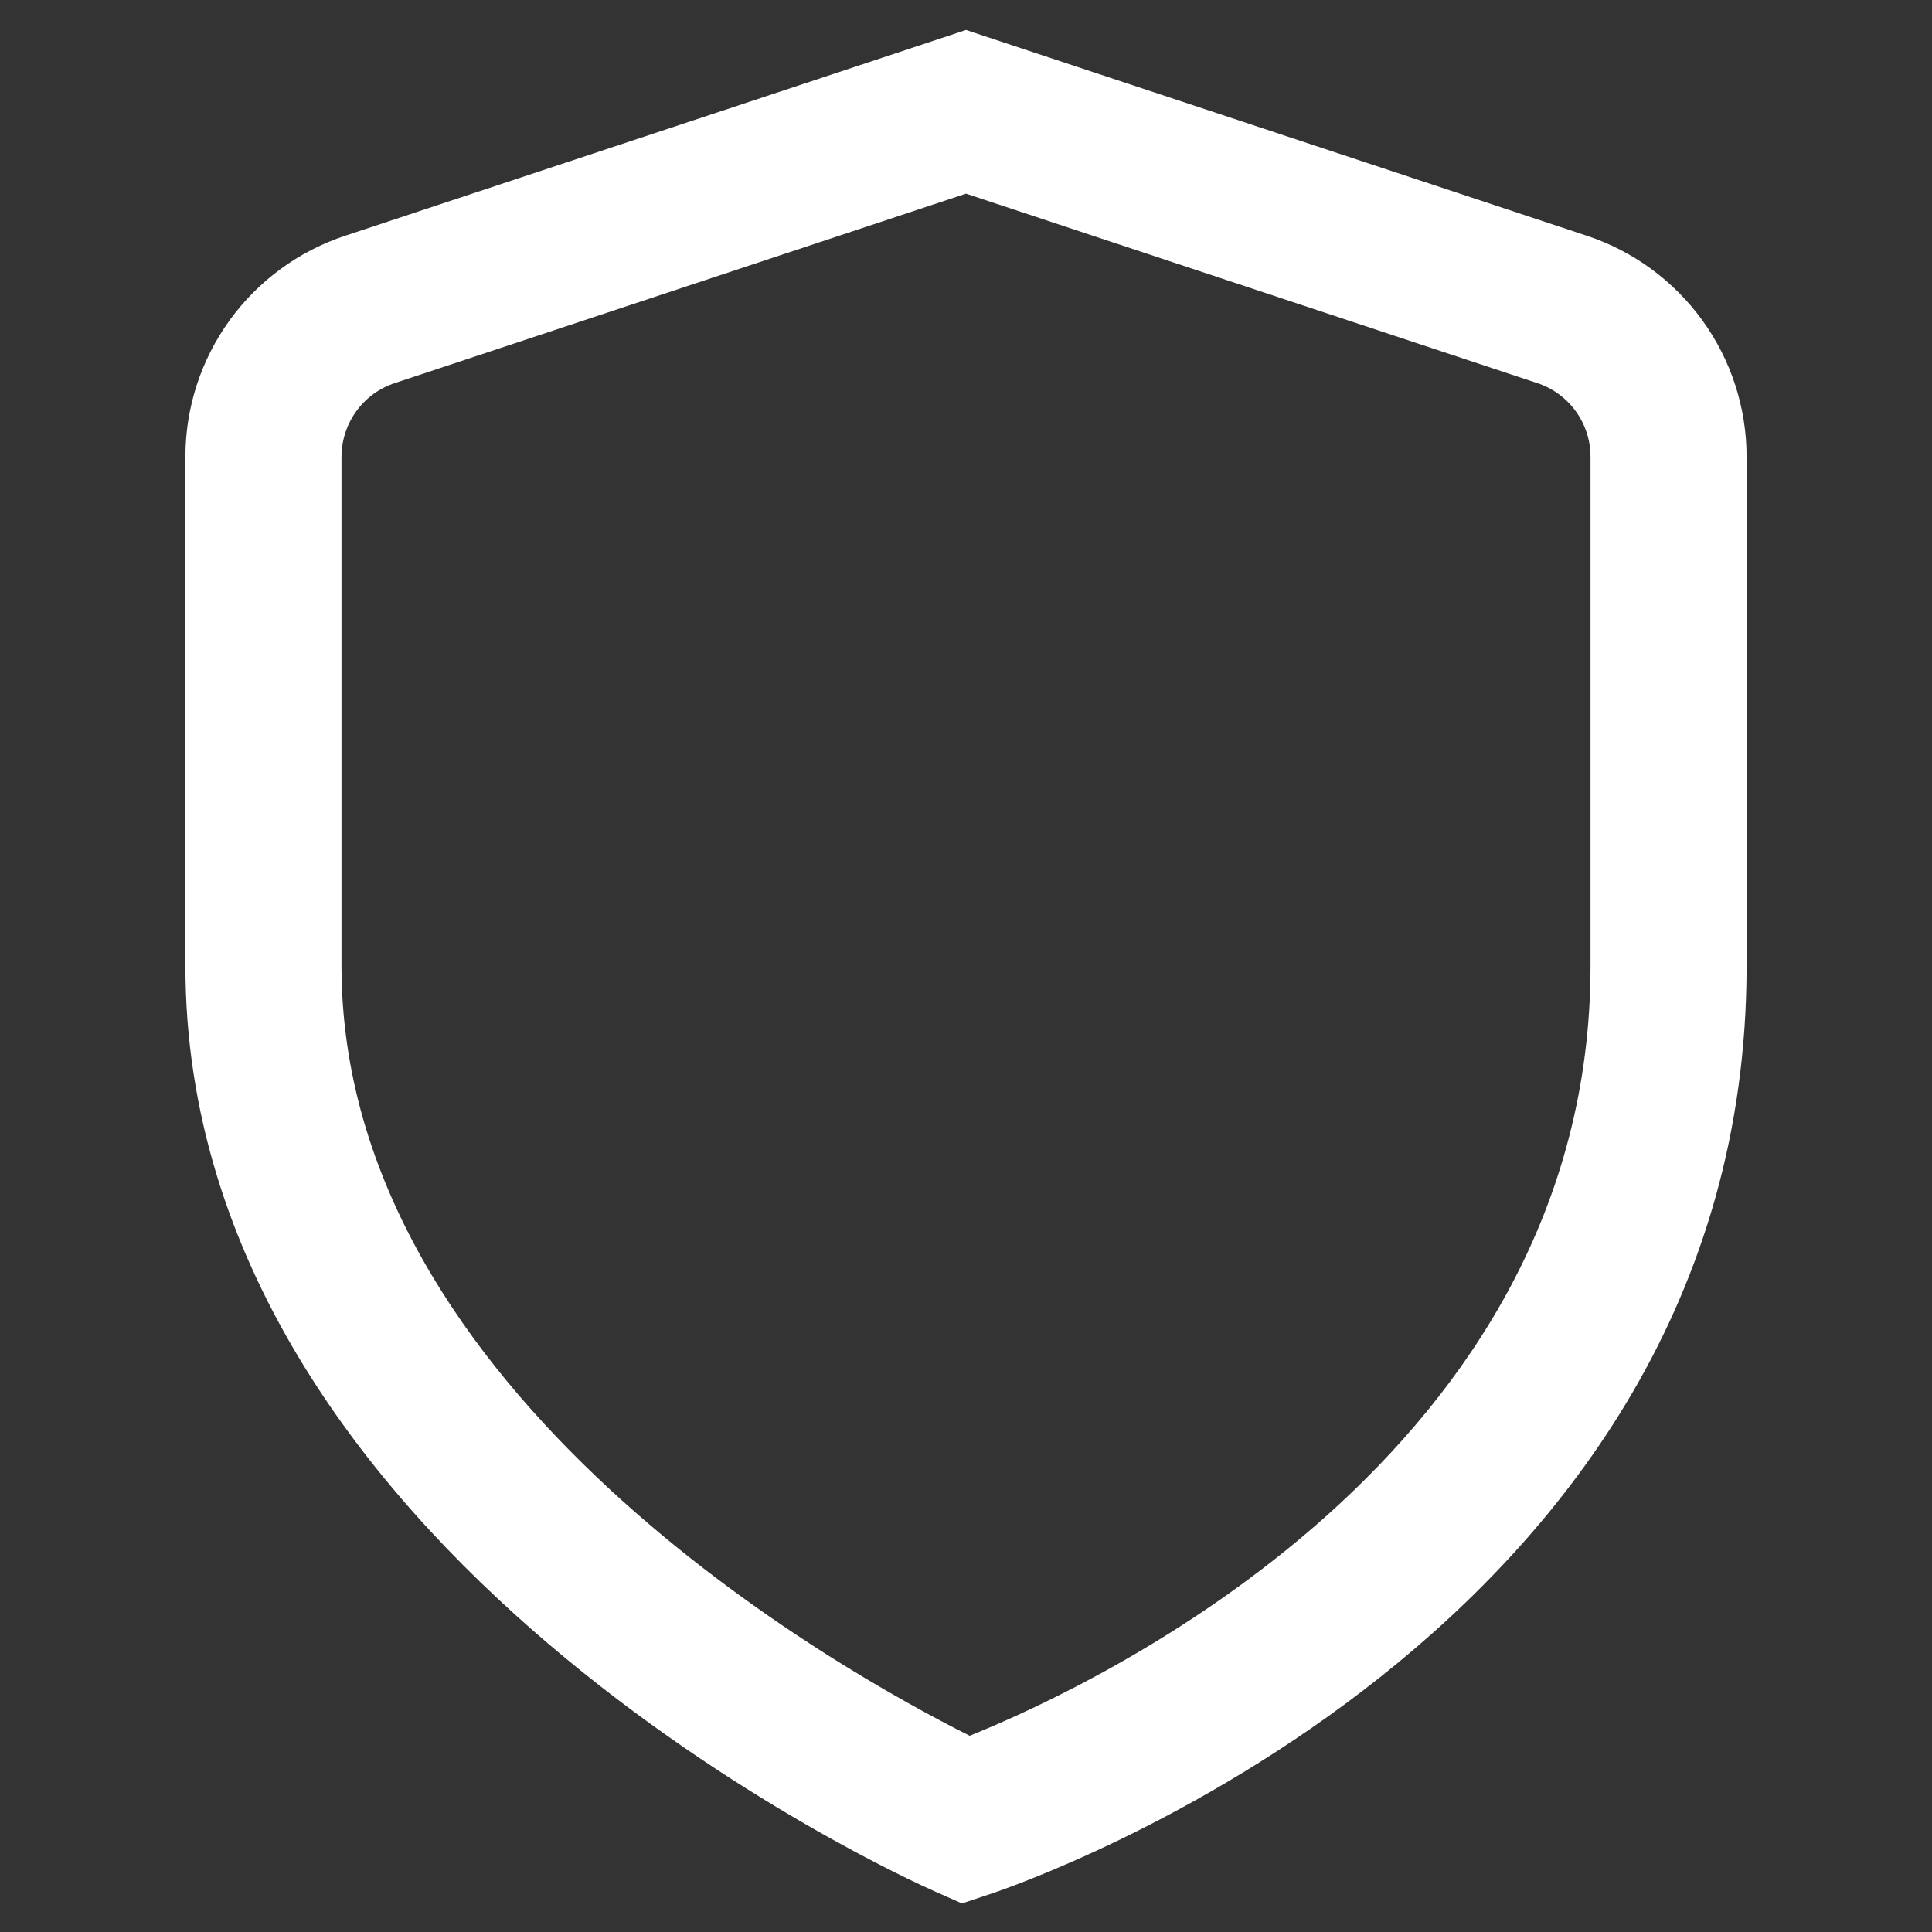 <svg width="33" height="33" viewBox="0 0 33 33" fill="none" xmlns="http://www.w3.org/2000/svg">
<rect x="0" y="0" width="33" height="33" fill="#333333" stroke="none"/>
<g clip-path="url(#clip0_138_2436)">
<path d="M27.099 4.025L16.5 0.512L5.901 4.025C5.106 4.287 4.414 4.792 3.923 5.47C3.432 6.148 3.167 6.964 3.167 7.801V16.5C3.167 26.532 15.433 32.072 15.959 32.303L16.431 32.512L16.921 32.349C17.448 32.173 29.833 27.936 29.833 16.5V7.801C29.833 6.964 29.568 6.149 29.077 5.471C28.586 4.793 27.894 4.287 27.099 4.025ZM27.167 16.5C27.167 24.851 18.701 28.788 16.563 29.648C14.42 28.577 5.833 23.825 5.833 16.5V7.801C5.834 7.522 5.922 7.25 6.086 7.024C6.249 6.798 6.48 6.63 6.745 6.543L16.5 3.308L26.255 6.543C26.52 6.629 26.751 6.798 26.915 7.024C27.079 7.25 27.167 7.522 27.167 7.801V16.5Z" fill="white"/>
</g>
<defs>
<clipPath id="clip0_138_2436">
<rect width="32" height="32" fill="white" transform="translate(0.5 0.5)"/>
</clipPath>
</defs>
</svg>
